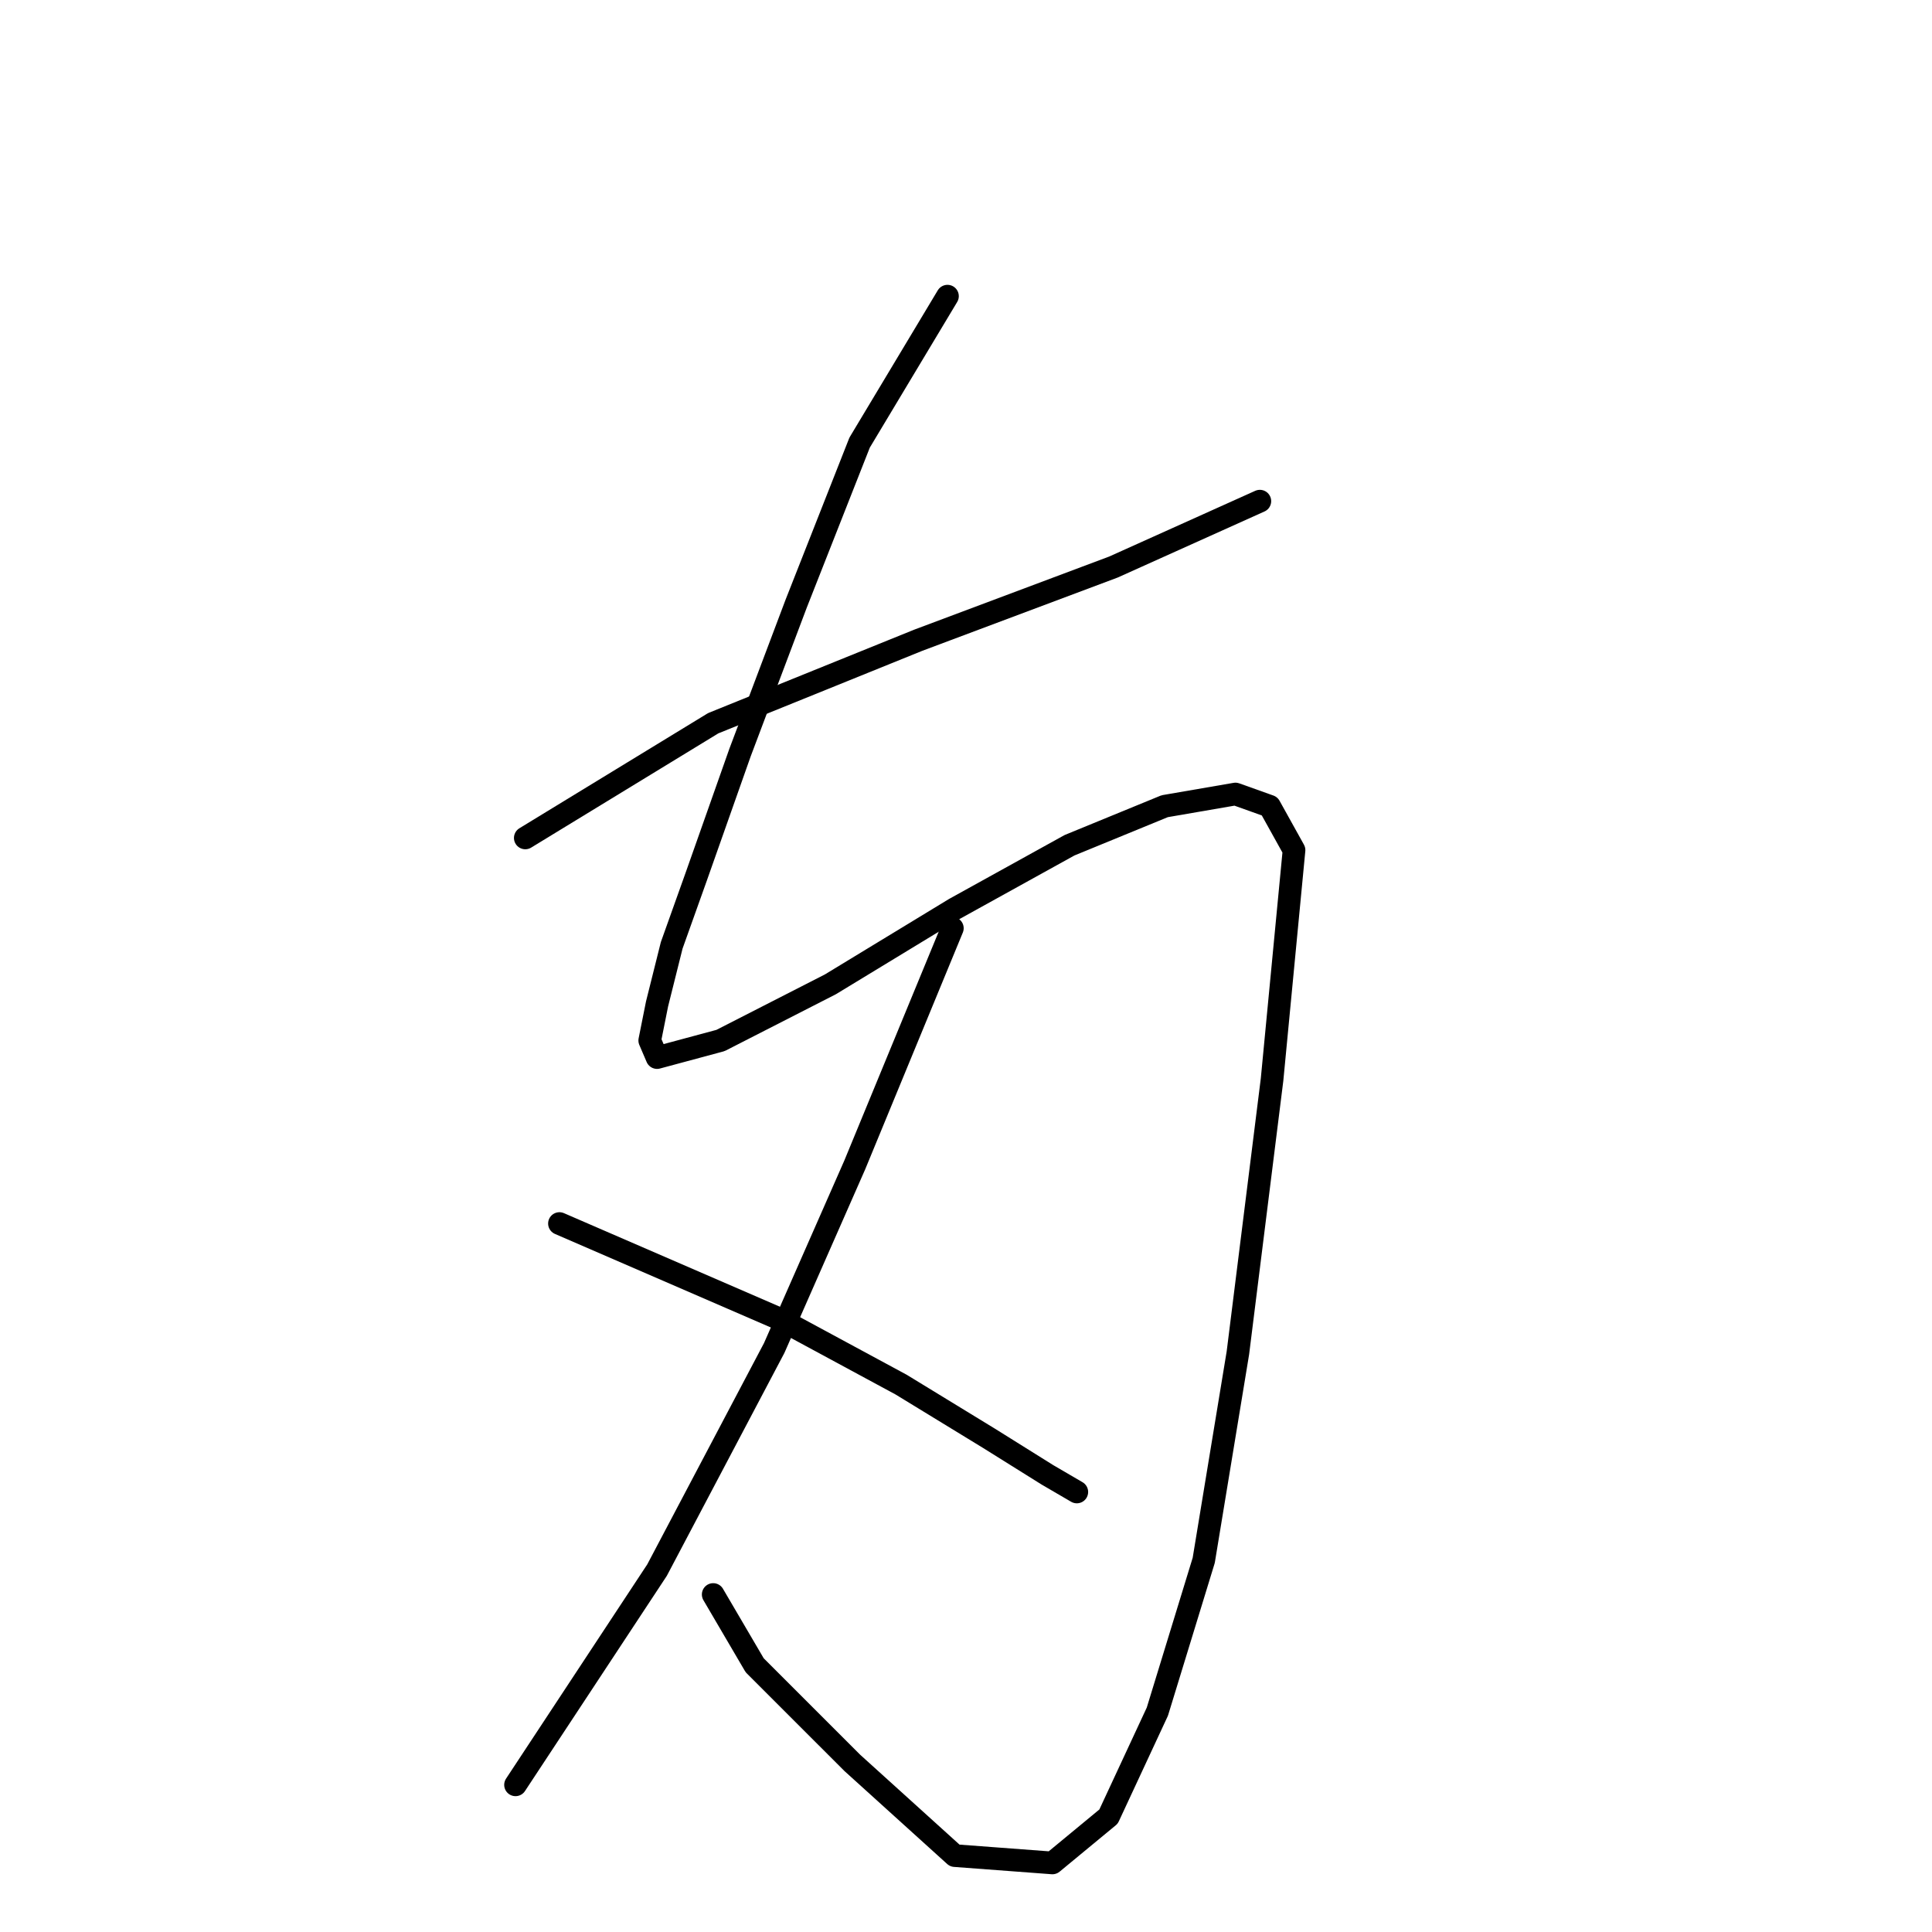 <?xml version="1.0" standalone="no"?>
    <svg width="256" height="256" xmlns="http://www.w3.org/2000/svg" version="1.1">
    <polyline stroke="black" stroke-width="3" stroke-linecap="round" fill="transparent" stroke-linejoin="round" points="69.602 111.031 94.502 95.833 121.666 84.838 147.536 75.136 166.938 66.405 166.938 66.405 " />
        <polyline stroke="black" stroke-width="3" stroke-linecap="round" fill="transparent" stroke-linejoin="round" points="125.546 39.242 113.905 58.644 105.497 79.987 98.059 99.713 92.238 116.205 89.005 125.26 87.064 133.021 86.094 137.871 87.064 140.135 95.472 137.871 110.024 130.434 126.516 120.409 141.715 112.001 154.327 106.827 163.705 105.21 168.232 106.827 171.466 112.648 168.555 143.046 164.028 179.264 159.501 206.751 153.357 226.8 146.889 240.705 139.451 246.849 126.516 245.879 112.935 233.591 99.999 220.656 94.502 211.278 94.502 211.278 " />
        <polyline stroke="black" stroke-width="3" stroke-linecap="round" fill="transparent" stroke-linejoin="round" points="126.193 122.996 113.258 154.364 102.586 178.617 87.064 208.044 68.309 236.501 68.309 236.501 " />
        <polyline stroke="black" stroke-width="3" stroke-linecap="round" fill="transparent" stroke-linejoin="round" points="74.129 162.125 103.233 174.736 119.402 183.468 131.044 190.582 138.805 195.433 142.685 197.696 142.685 197.696 " />
        </svg>